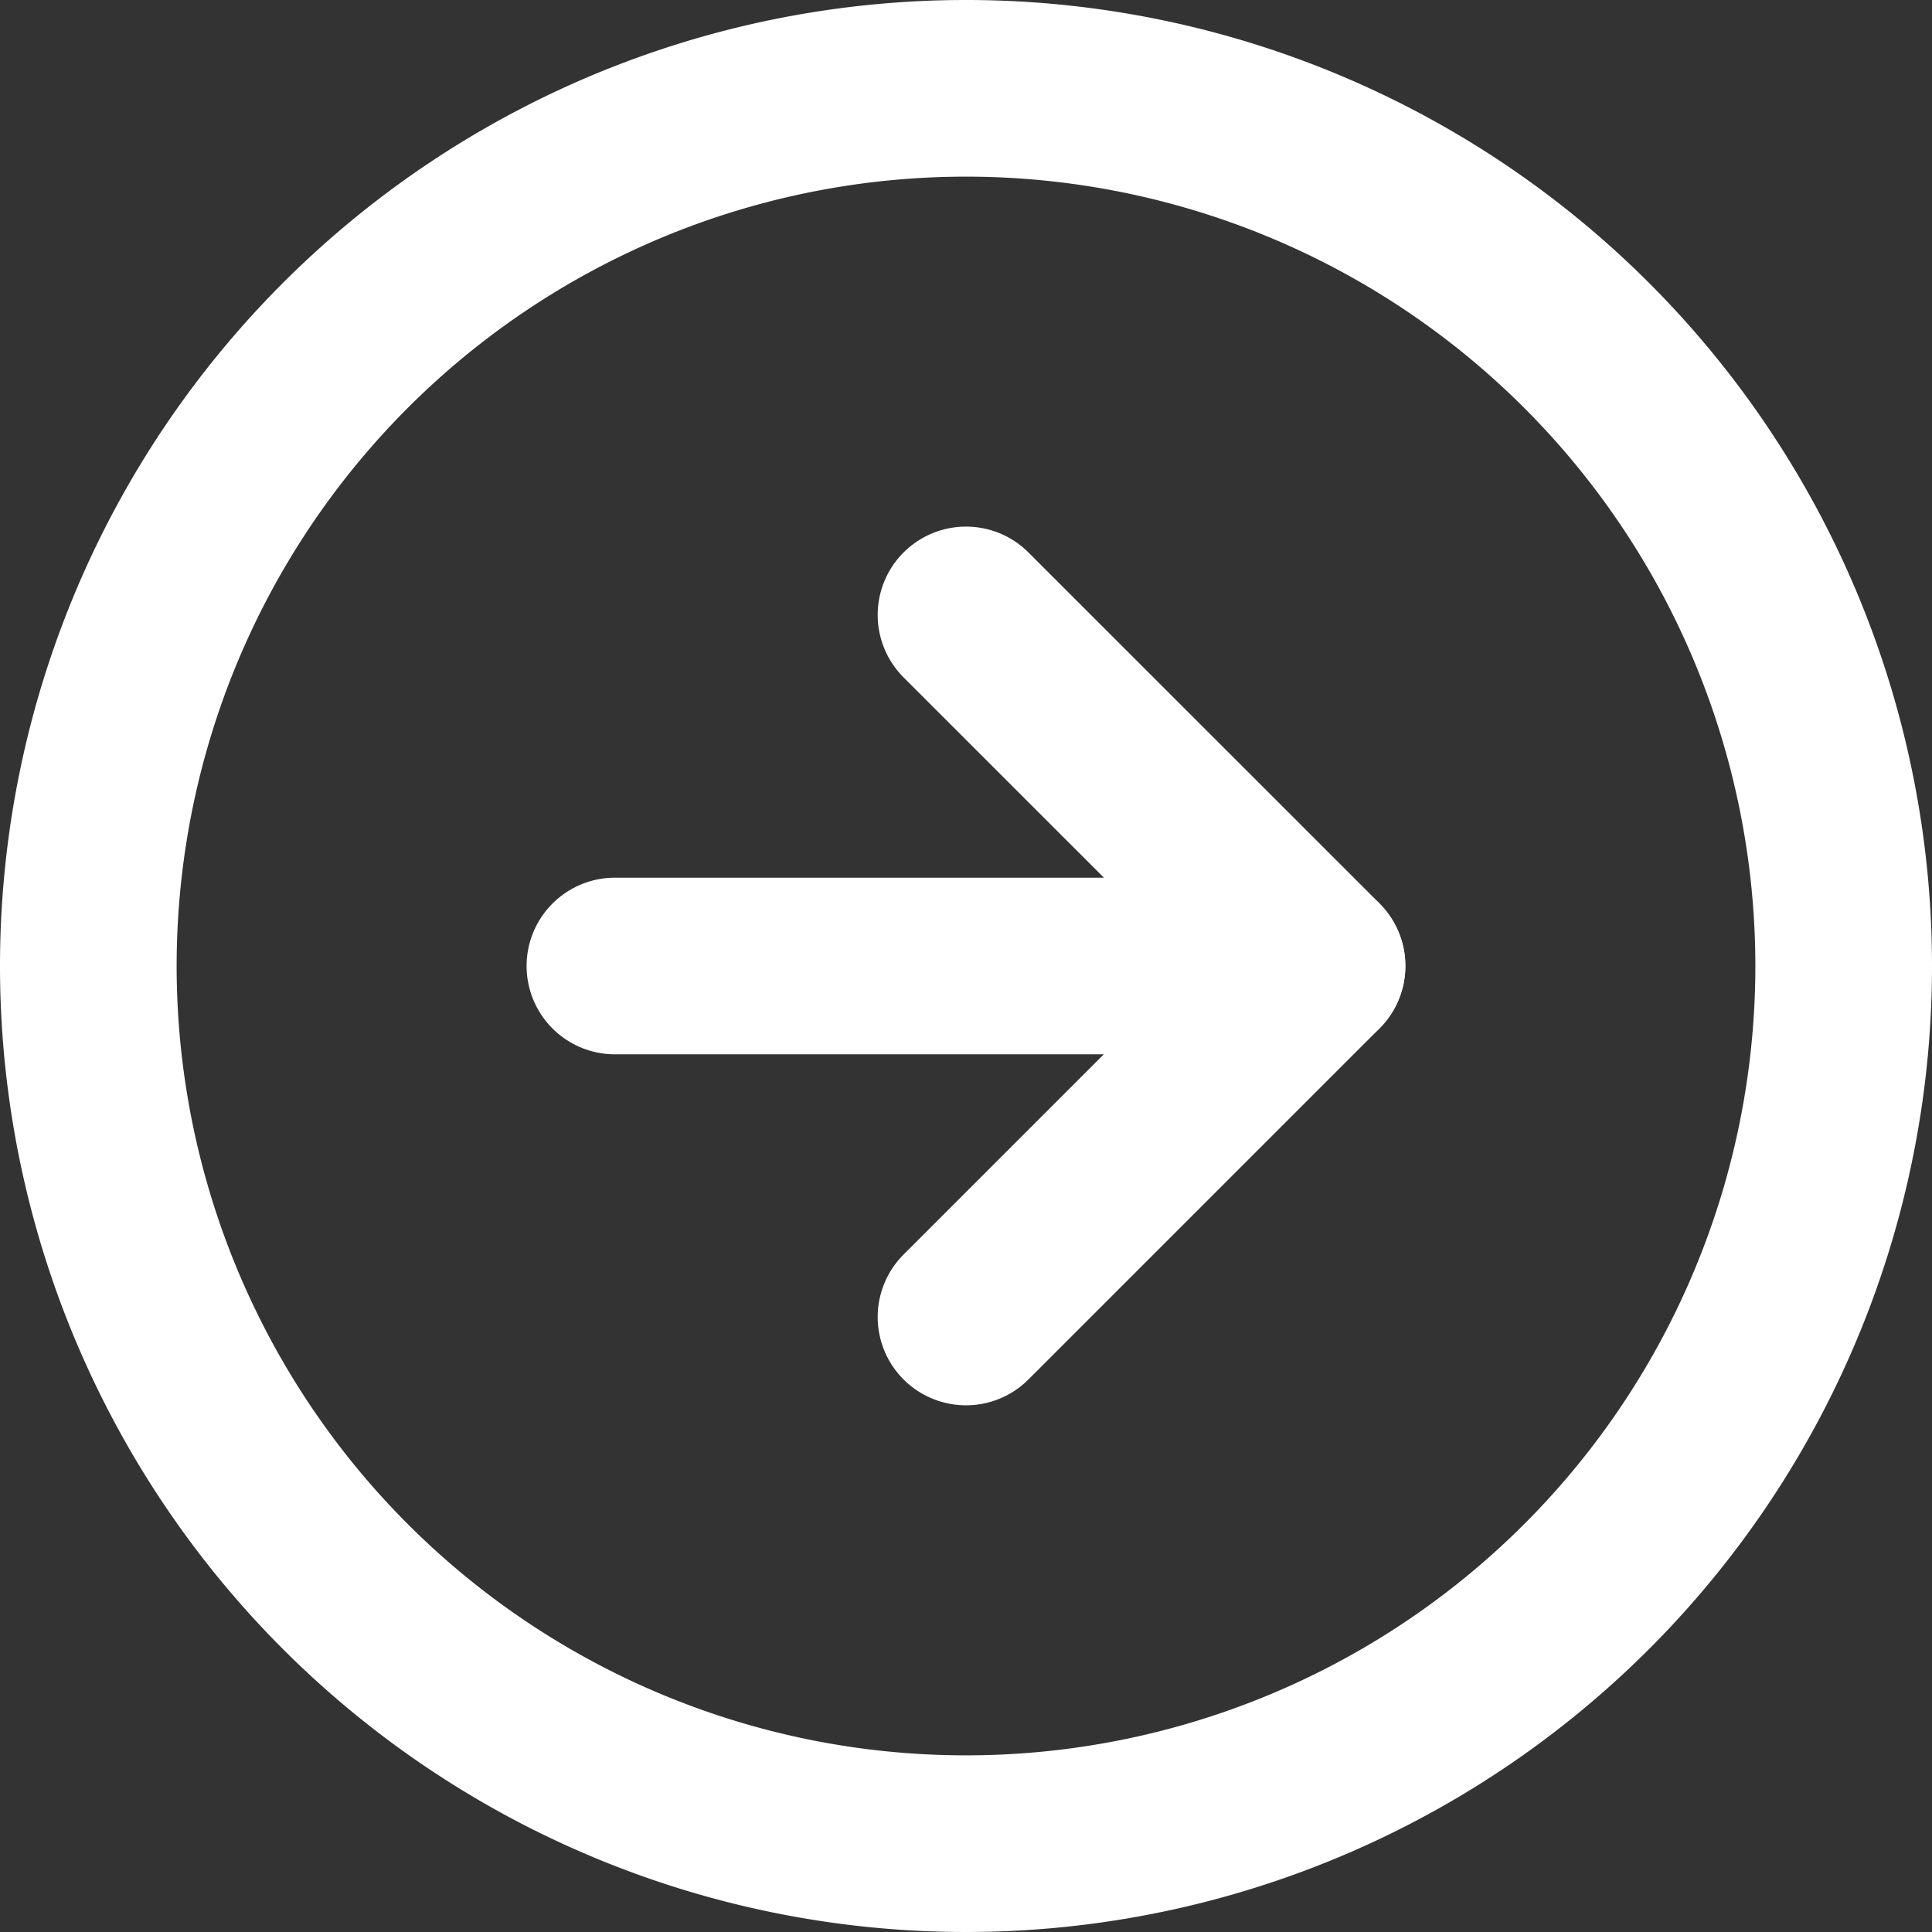 <svg xmlns="http://www.w3.org/2000/svg" width="21.874" height="21.874" viewBox="0 0 21.874 21.874">
  <rect x="0" y="0" width="21.874" height="21.874" fill="#333333" stroke="none"/>
  <g id="Icon_feather-arrow-right-circle" data-name="Icon feather-arrow-right-circle" transform="translate(-2 -2)">
    <path id="Контур_465" data-name="Контур 465" d="M22.874,12.937A9.937,9.937,0,1,1,12.937,3,9.937,9.937,0,0,1,22.874,12.937Z" fill="none" stroke="#fff" stroke-linecap="round" stroke-linejoin="round" stroke-width="2"/>
    <path id="Контур_466" data-name="Контур 466" d="M18,19.949l3.975-3.975L18,12" transform="translate(-5.063 -3.038)" fill="none" stroke="#fff" stroke-linecap="round" stroke-linejoin="round" stroke-width="2"/>
    <path id="Контур_467" data-name="Контур 467" d="M12,18h7.949" transform="translate(-3.038 -5.063)" fill="none" stroke="#fff" stroke-linecap="round" stroke-linejoin="round" stroke-width="2"/>
  </g>
</svg>
